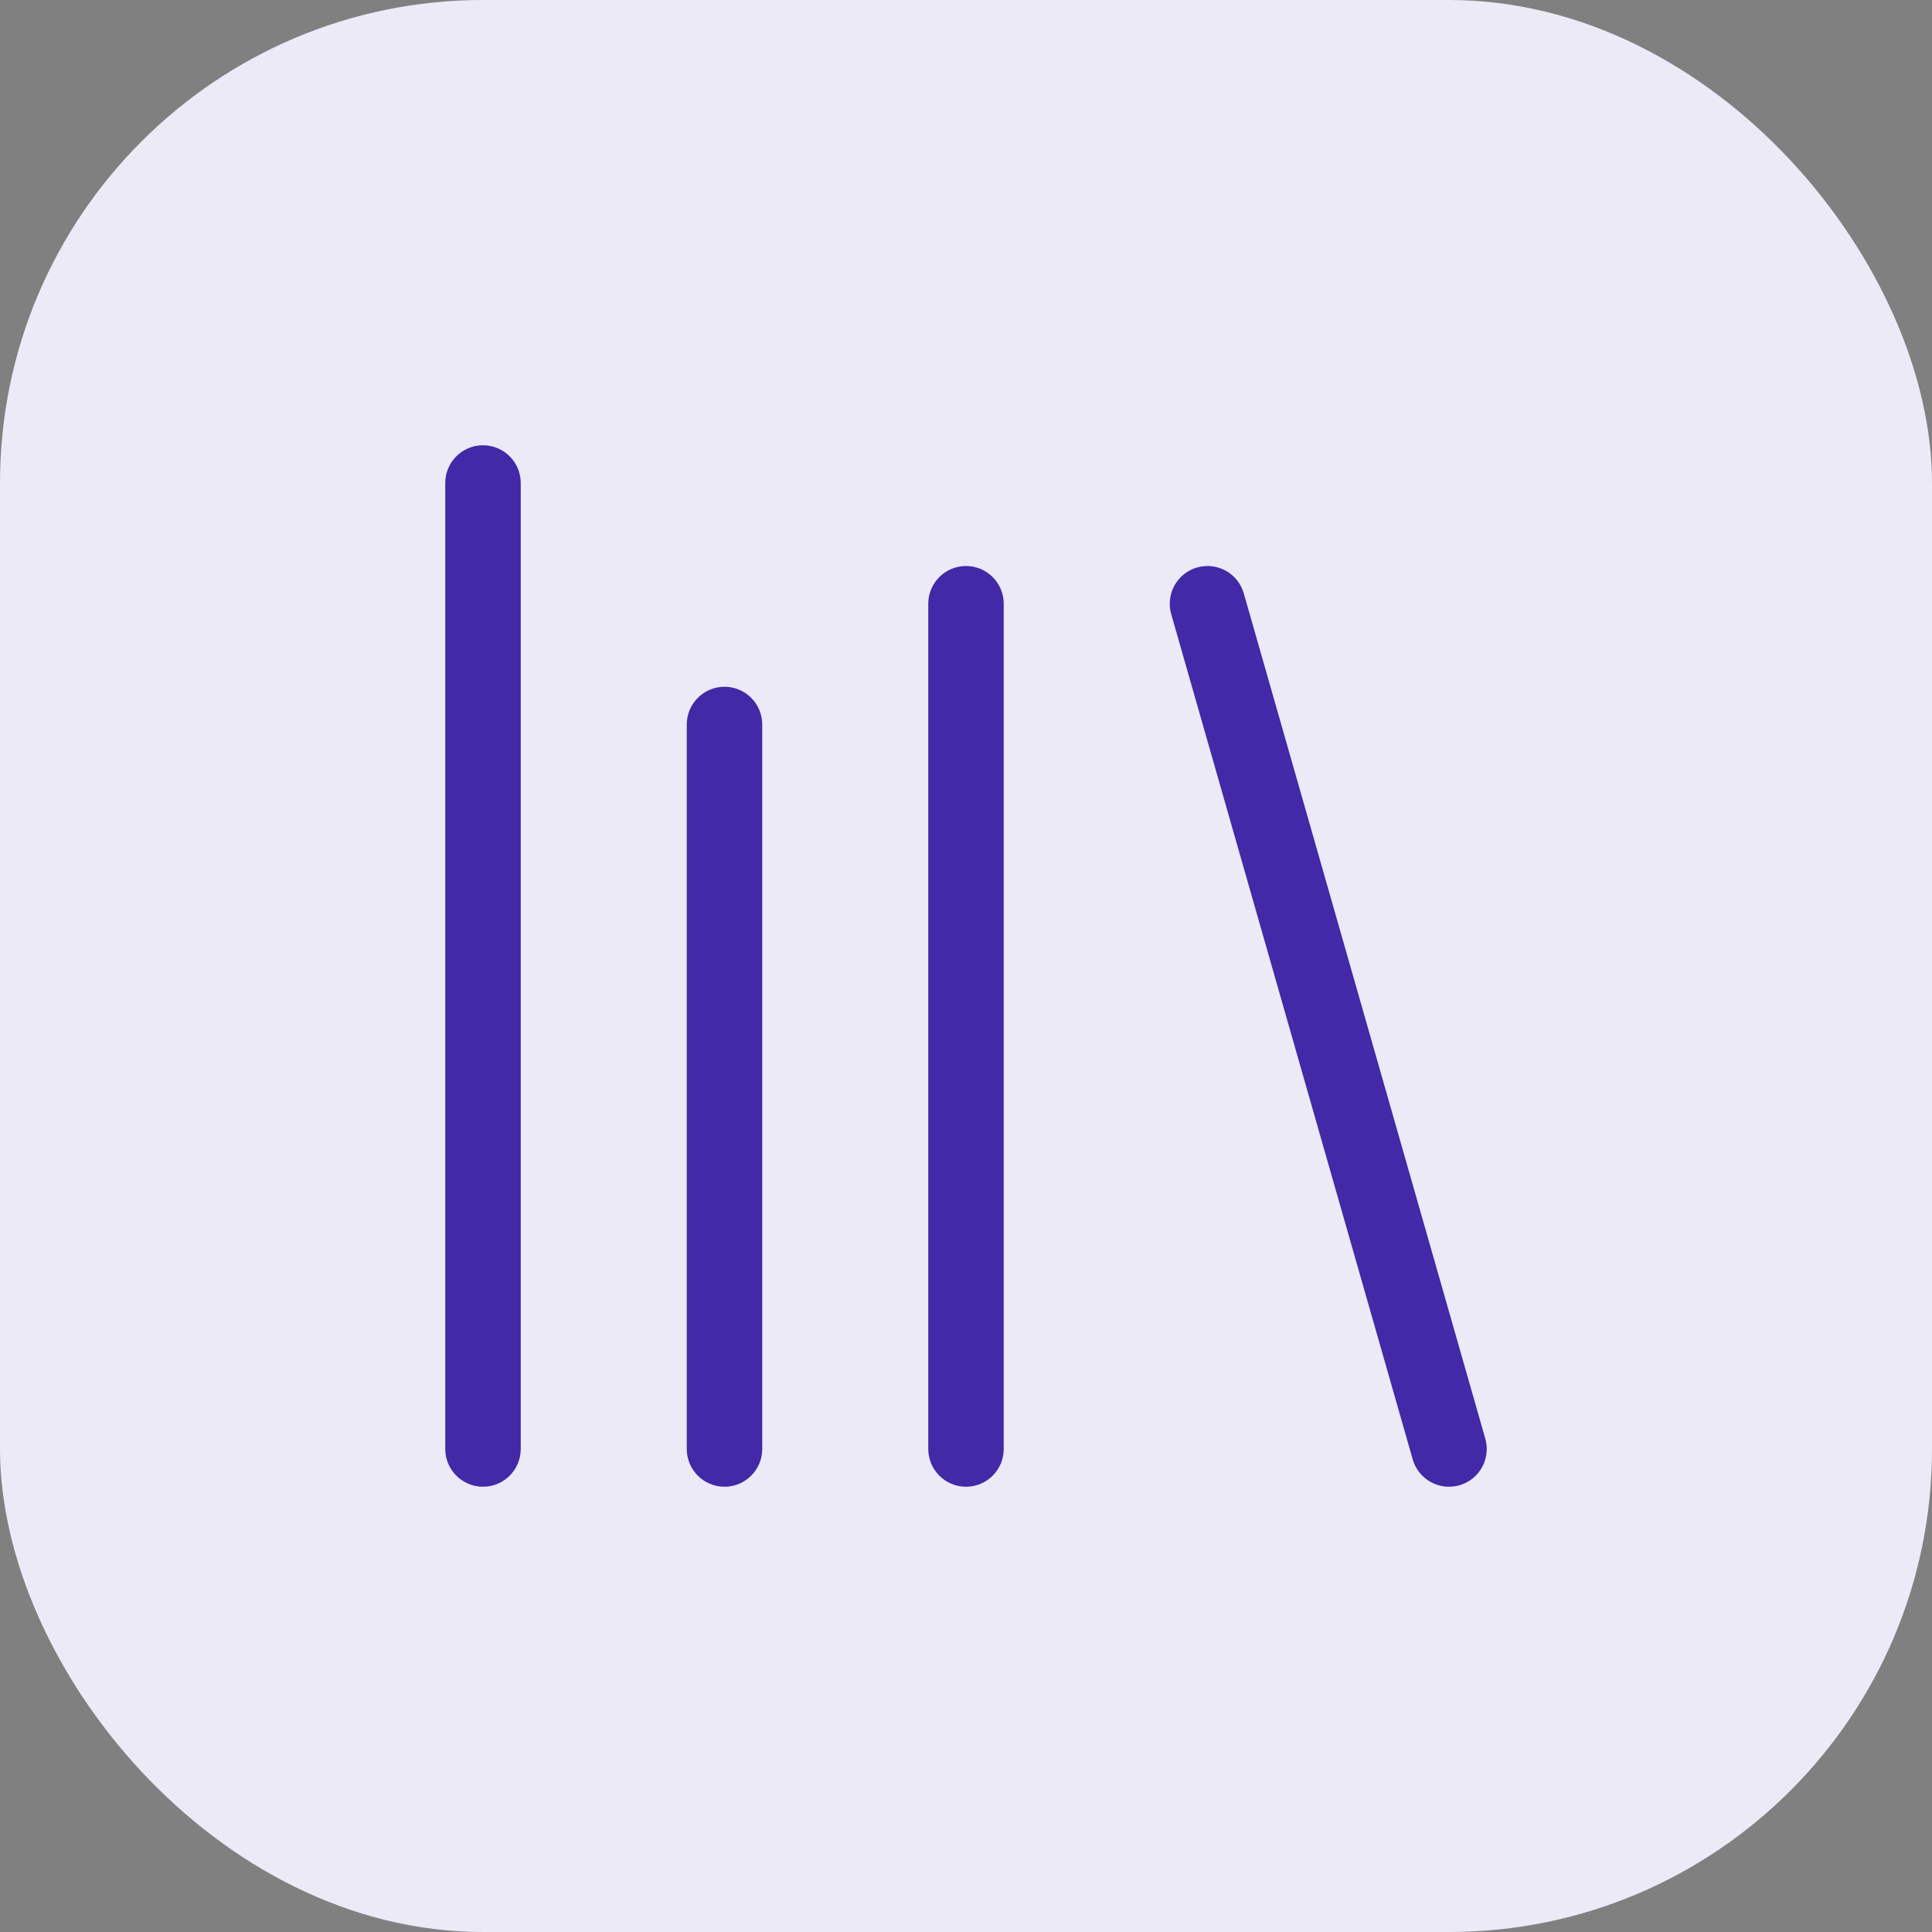 <svg width="32" height="32" viewBox="0 0 32 32" fill="none" xmlns="http://www.w3.org/2000/svg">
<rect x="0" y="0" width="32" height="32" fill="#808080" stroke="none"/>
<rect width="32" height="32" rx="8" fill="#ECEAF6"/>
<path fill-rule="evenodd" clip-rule="evenodd" d="M19.828 9.399C20.16 9.304 20.506 9.496 20.601 9.828L24.601 23.828C24.696 24.16 24.504 24.506 24.172 24.601C23.84 24.696 23.494 24.504 23.399 24.172L19.399 10.172C19.304 9.84 19.496 9.494 19.828 9.399Z" fill="#4129A8"/>
<path fill-rule="evenodd" clip-rule="evenodd" d="M16 9.375C16.345 9.375 16.625 9.655 16.625 10V24C16.625 24.345 16.345 24.625 16 24.625C15.655 24.625 15.375 24.345 15.375 24V10C15.375 9.655 15.655 9.375 16 9.375Z" fill="#4129A8"/>
<path fill-rule="evenodd" clip-rule="evenodd" d="M12 11.375C12.345 11.375 12.625 11.655 12.625 12V24C12.625 24.345 12.345 24.625 12 24.625C11.655 24.625 11.375 24.345 11.375 24V12C11.375 11.655 11.655 11.375 12 11.375Z" fill="#4129A8"/>
<path fill-rule="evenodd" clip-rule="evenodd" d="M8 7.375C8.345 7.375 8.625 7.655 8.625 8V24C8.625 24.345 8.345 24.625 8 24.625C7.655 24.625 7.375 24.345 7.375 24V8C7.375 7.655 7.655 7.375 8 7.375Z" fill="#4129A8"/>
</svg>
